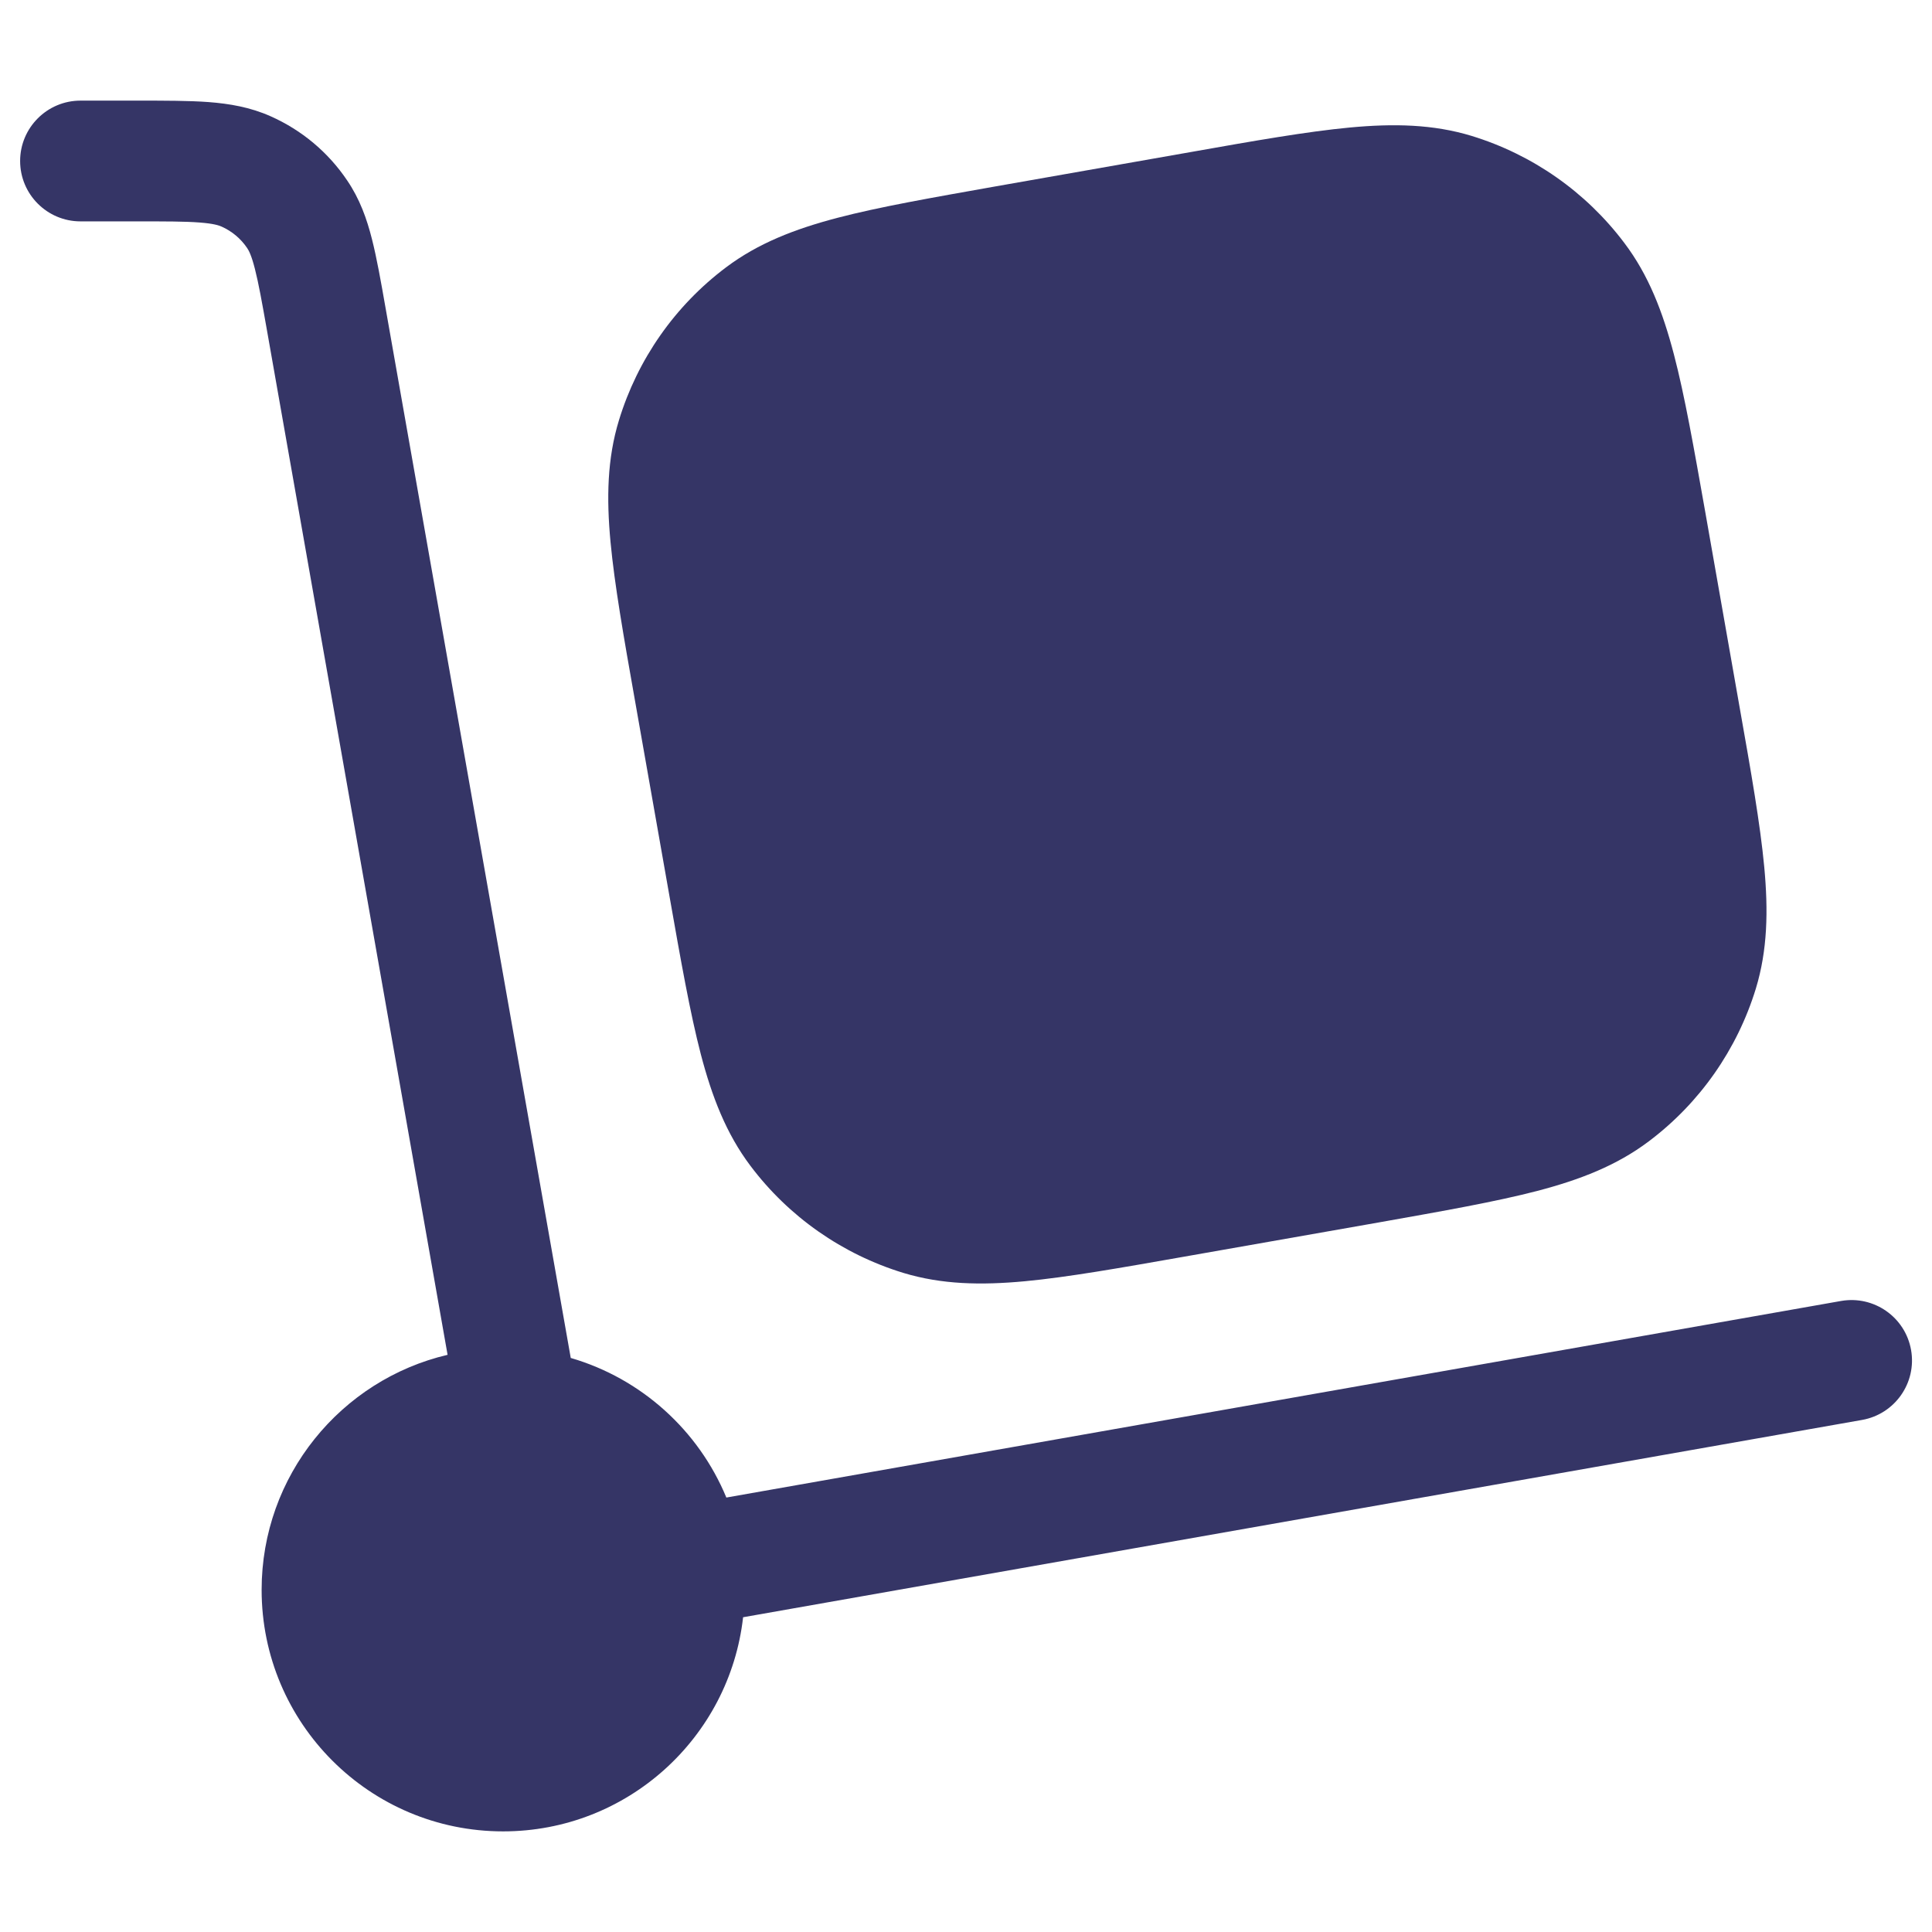 <svg width="24" height="24" viewBox="0 0 24 24" fill="none" xmlns="http://www.w3.org/2000/svg">
<path d="M2.478 2.764C2.298 2.75 2.062 2.75 1.693 2.75H1C0.586 2.75 0.25 2.414 0.25 2C0.25 1.586 0.586 1.25 1 1.25H1.719C2.055 1.25 2.347 1.25 2.591 1.268C2.85 1.288 3.108 1.331 3.363 1.445C3.748 1.616 4.078 1.892 4.313 2.242C4.47 2.473 4.557 2.719 4.621 2.972C4.681 3.209 4.732 3.497 4.79 3.828L7.09 16.869C7.967 17.124 8.678 17.769 9.023 18.603L22.871 16.161C23.279 16.09 23.668 16.362 23.74 16.77C23.812 17.178 23.539 17.567 23.131 17.639L9.231 20.09C9.062 21.587 7.792 22.75 6.25 22.75C4.593 22.75 3.25 21.407 3.25 19.75C3.25 18.331 4.236 17.141 5.56 16.83L3.318 4.113C3.254 3.75 3.212 3.518 3.167 3.342C3.125 3.176 3.092 3.113 3.07 3.081C2.991 2.964 2.881 2.872 2.753 2.815C2.717 2.799 2.65 2.777 2.478 2.764Z" fill="#353566"/>
<path d="M14.791 1.889L12.364 2.316C11.564 2.458 10.918 2.571 10.403 2.706C9.873 2.845 9.416 3.022 9.018 3.322C8.385 3.798 7.92 4.463 7.689 5.22C7.543 5.697 7.533 6.186 7.584 6.732C7.634 7.263 7.747 7.908 7.889 8.709L8.317 11.136C8.458 11.936 8.572 12.582 8.706 13.097C8.845 13.627 9.022 14.084 9.322 14.482C9.798 15.115 10.463 15.58 11.22 15.812C11.697 15.957 12.186 15.967 12.732 15.916C13.263 15.866 13.908 15.752 14.709 15.611L17.136 15.184C17.936 15.042 18.582 14.928 19.097 14.794C19.628 14.655 20.084 14.478 20.482 14.178C21.115 13.702 21.58 13.037 21.812 12.28C21.957 11.803 21.967 11.314 21.916 10.768C21.866 10.237 21.753 9.592 21.611 8.791L21.184 6.364C21.042 5.564 20.929 4.918 20.794 4.403C20.655 3.872 20.479 3.416 20.178 3.018C19.702 2.385 19.037 1.92 18.28 1.688C17.803 1.543 17.314 1.533 16.768 1.584C16.238 1.634 15.592 1.747 14.791 1.889Z" fill="#353566"/>
</svg>
